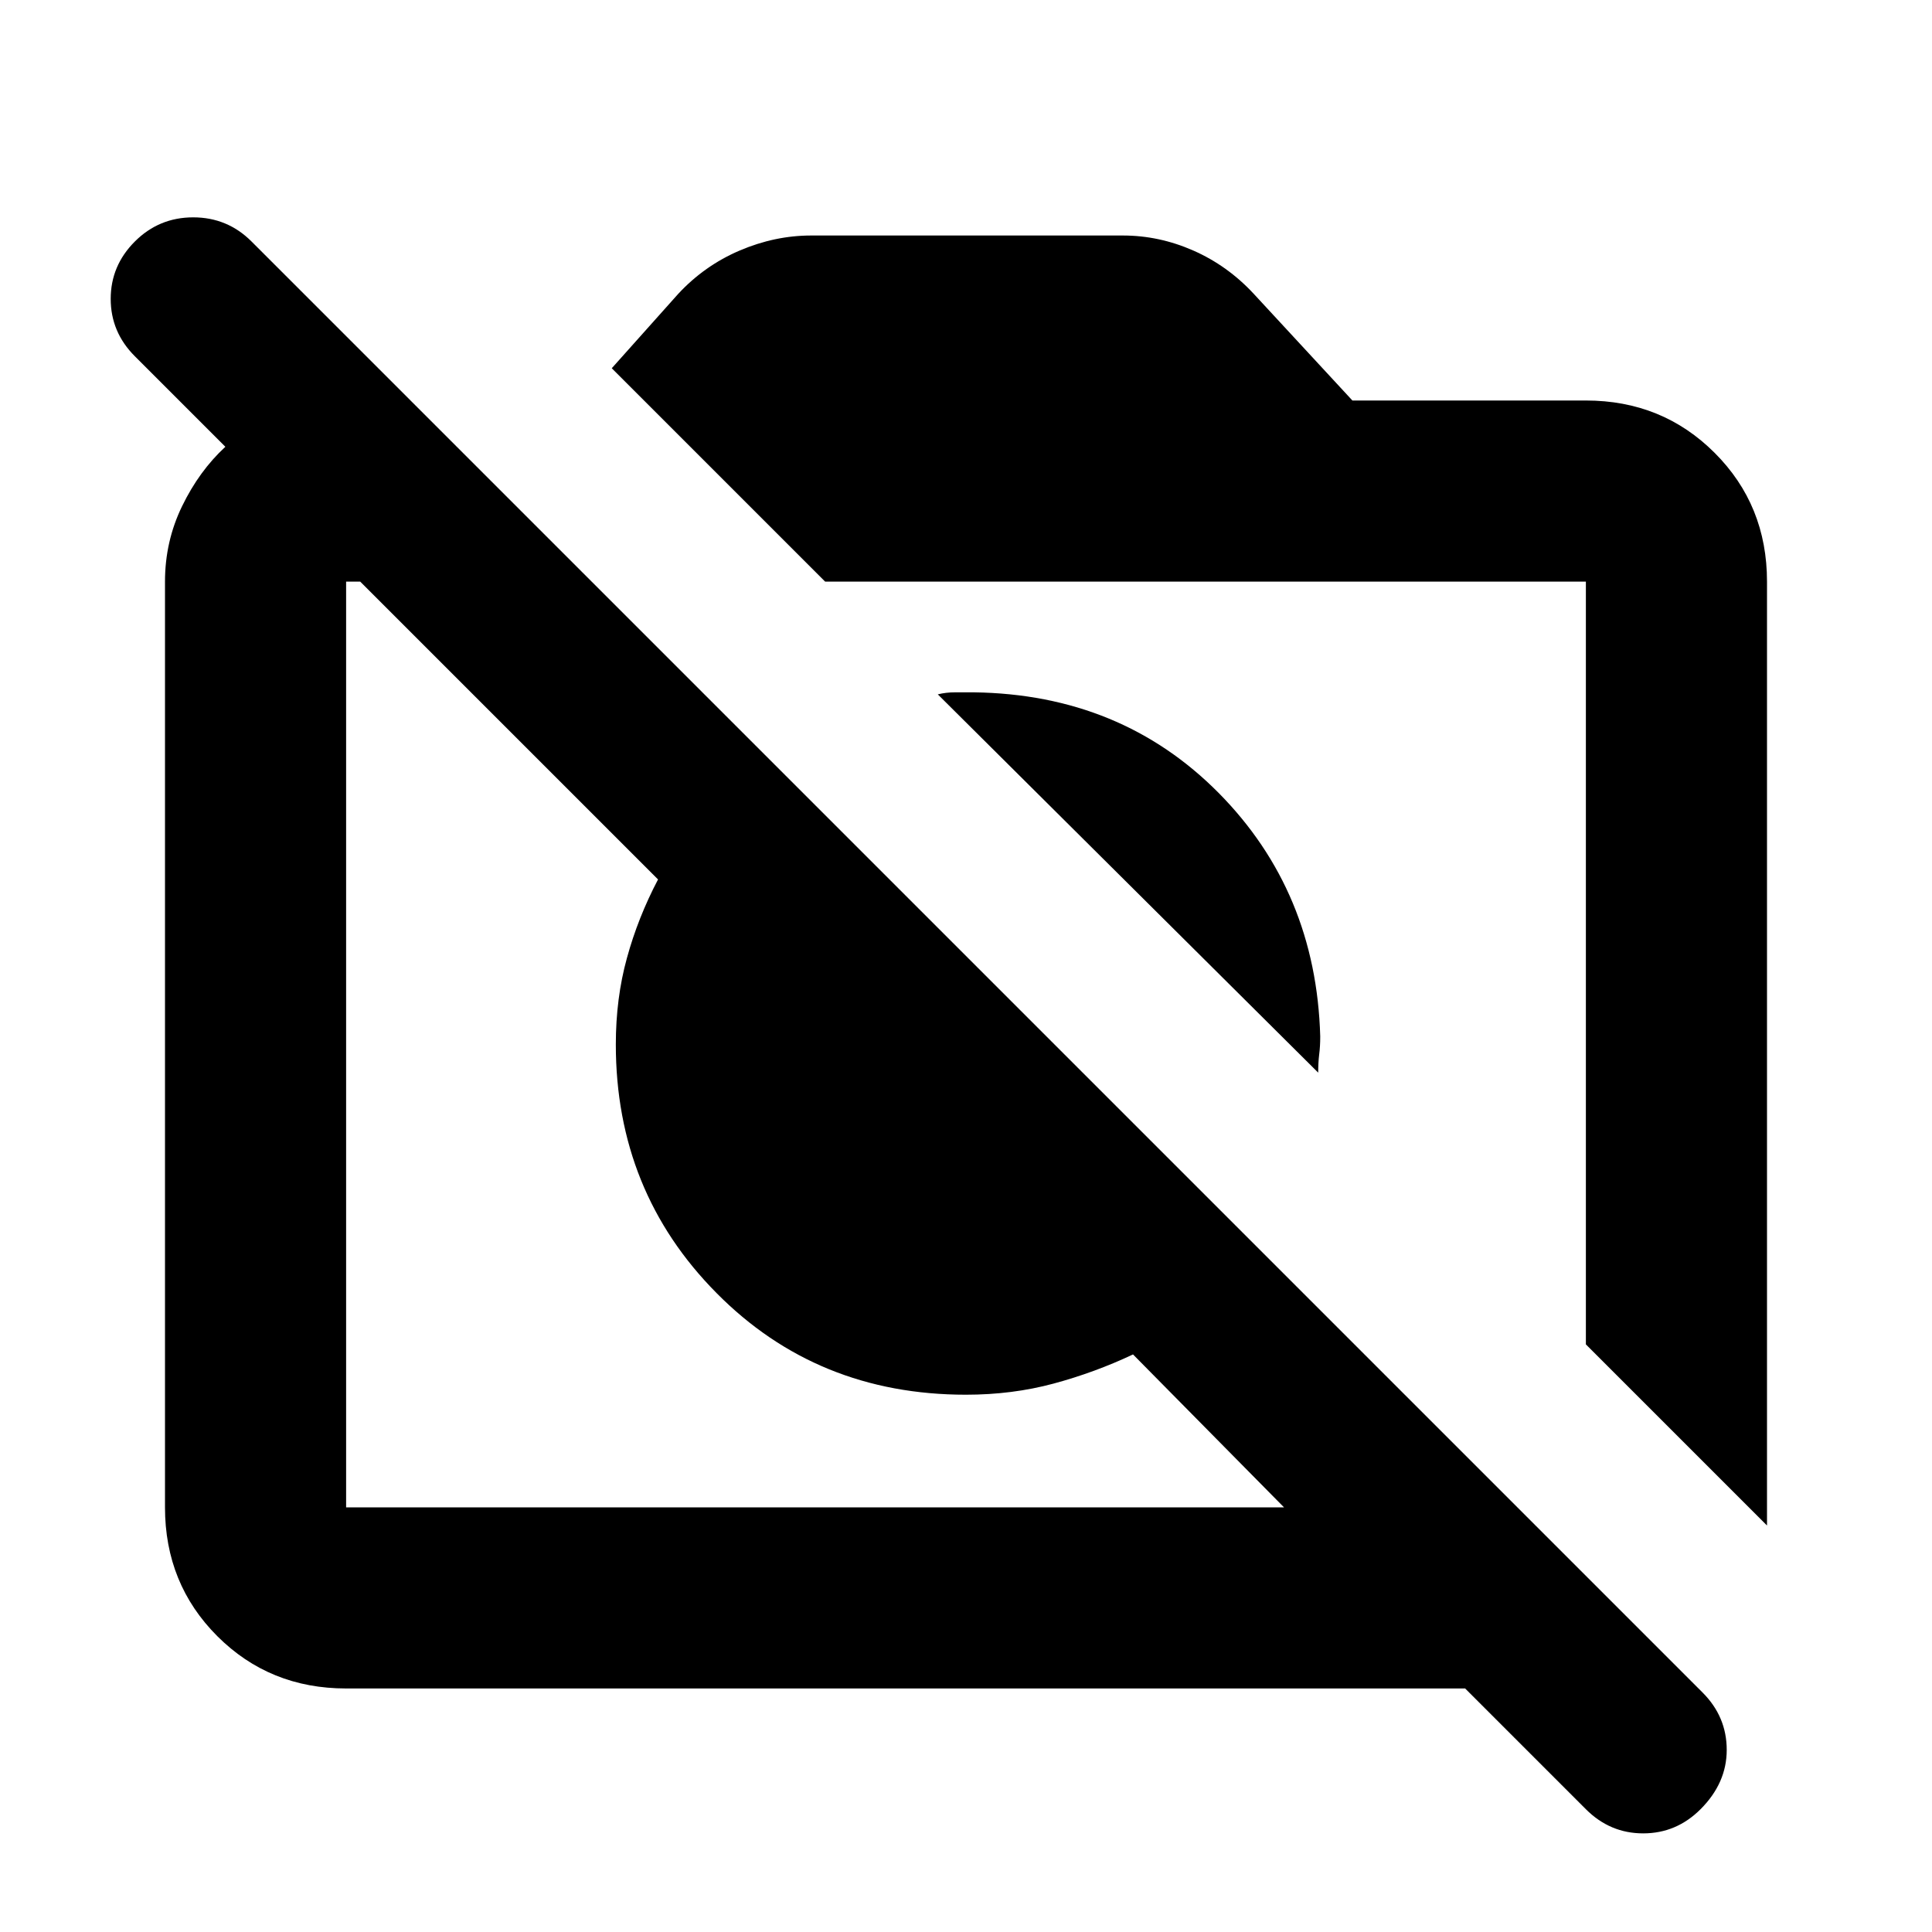 <svg xmlns="http://www.w3.org/2000/svg" height="20" width="20"><path d="M16.417 18.729 15.167 17.479H3.583Q2.792 17.479 2.25 16.938Q1.708 16.396 1.708 15.604V6.021Q1.708 5.604 1.885 5.24Q2.062 4.875 2.333 4.625L1.396 3.688Q1.146 3.438 1.146 3.094Q1.146 2.75 1.396 2.5Q1.646 2.25 2 2.25Q2.354 2.25 2.604 2.5L17.625 17.521Q17.875 17.771 17.875 18.115Q17.875 18.458 17.604 18.729Q17.354 18.979 17.01 18.979Q16.667 18.979 16.417 18.729ZM3.583 15.604H13.292L11.729 14.021Q11.333 14.208 10.906 14.323Q10.479 14.438 10 14.438Q8.458 14.438 7.417 13.385Q6.375 12.333 6.375 10.812Q6.375 10.333 6.49 9.917Q6.604 9.5 6.812 9.104L3.729 6.021H3.583Q3.583 6.021 3.583 6.021Q3.583 6.021 3.583 6.021V15.604Q3.583 15.604 3.583 15.604Q3.583 15.604 3.583 15.604ZM18.292 15.792 16.417 13.917V6.021Q16.417 6.021 16.417 6.021Q16.417 6.021 16.417 6.021H8.542L6.333 3.812L7.021 3.042Q7.292 2.75 7.656 2.594Q8.021 2.438 8.396 2.438H11.625Q12 2.438 12.354 2.594Q12.708 2.75 12.979 3.042L14 4.146H16.417Q17.208 4.146 17.75 4.688Q18.292 5.229 18.292 6.021ZM13.646 11.104 9.708 7.188Q9.792 7.167 9.885 7.167Q9.979 7.167 10.083 7.167Q11.604 7.188 12.615 8.208Q13.625 9.229 13.667 10.729Q13.667 10.833 13.656 10.917Q13.646 11 13.646 11.104ZM9.25 11.562Q9.25 11.562 9.25 11.562Q9.25 11.562 9.25 11.562Q9.25 11.562 9.25 11.562Q9.25 11.562 9.25 11.562ZM12.042 9.521Q12.042 9.521 12.042 9.521Q12.042 9.521 12.042 9.521Z"/></svg>